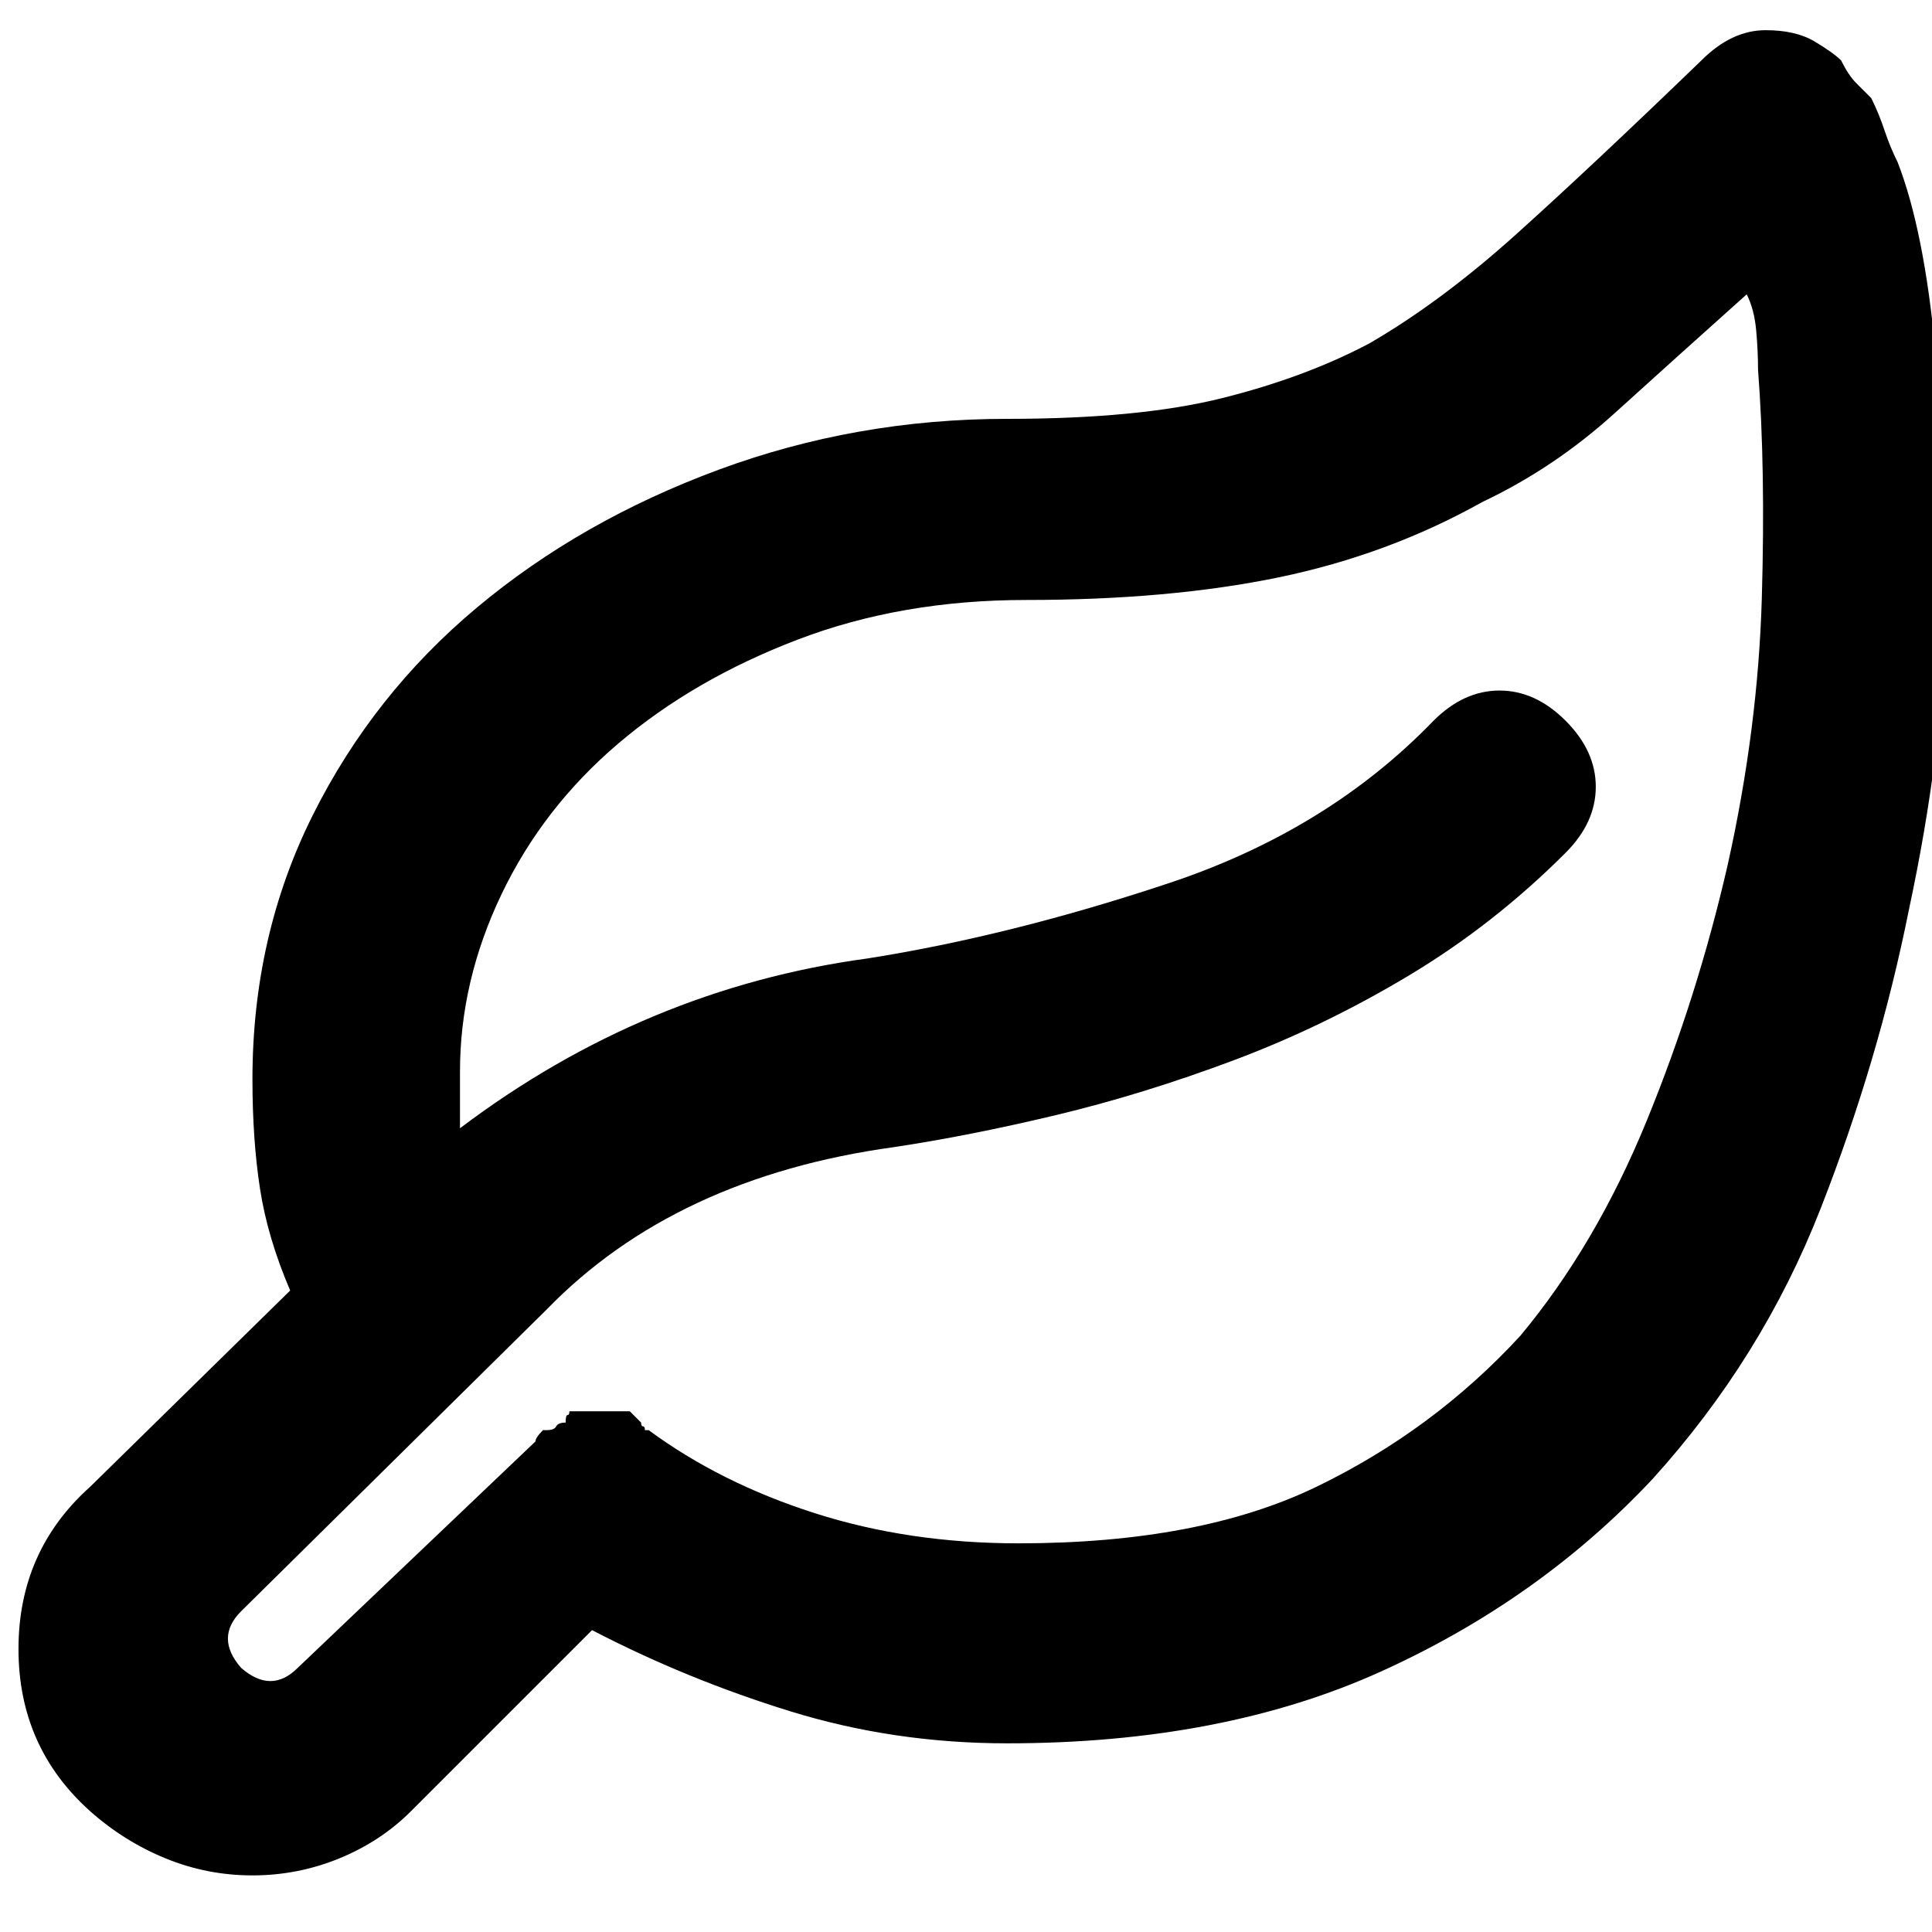 <svg xmlns="http://www.w3.org/2000/svg" viewBox="0 0 512 512">
	<path d="M512.9 93q4 30 3 68t-10 80q-8 40-23.5 79.5T437.9 392q-30 32-72 51t-99 19q-30 0-57.5-8.5T156.9 432l-48 48q-8 8-19 12.5t-23 4.5-23-4.5-20-12.5q-19-17-19-43t19-43l53-52q-6-14-8-27t-2-29q0-38 16-70t43.5-55 64-36.5 76.5-13.5q35 0 57-5.5t39-14.5q19-11 39-29t49-46q8-8 17-8 8 0 13 3t7 5q2 4 4 6l4 4q2 4 3.5 8.5t3.5 8.5q7 18 10 50zm-55 136q8-36 9-70.5t-1-60.5q0-5-.5-10.5t-2.5-9.5q-19 17-35 31.5t-35 23.5q-25 14-54 20t-67 6q-33 0-60.5 10.5T163.9 197t-31 40-11 47v15q49-37 108-45 38-6 80-20t70-43q8-8 17.5-8t17.5 8 8 17.5-8 17.5q-19 19-41.5 32.5T326.9 281t-47 14.5-43 8.5q-58 8-92 43l-81 80q-7 7 0 15 8 7 15 0l63-60q0-1 2-3h1q2 0 2.5-1t2.5-1q0-2 .5-2t.5-1h16l3 3q0 1 .5 1t.5 1h1q19 14 44 22t54 8q48 0 79-15t54-40q20-24 33.5-57t21.5-68z"/>
</svg>